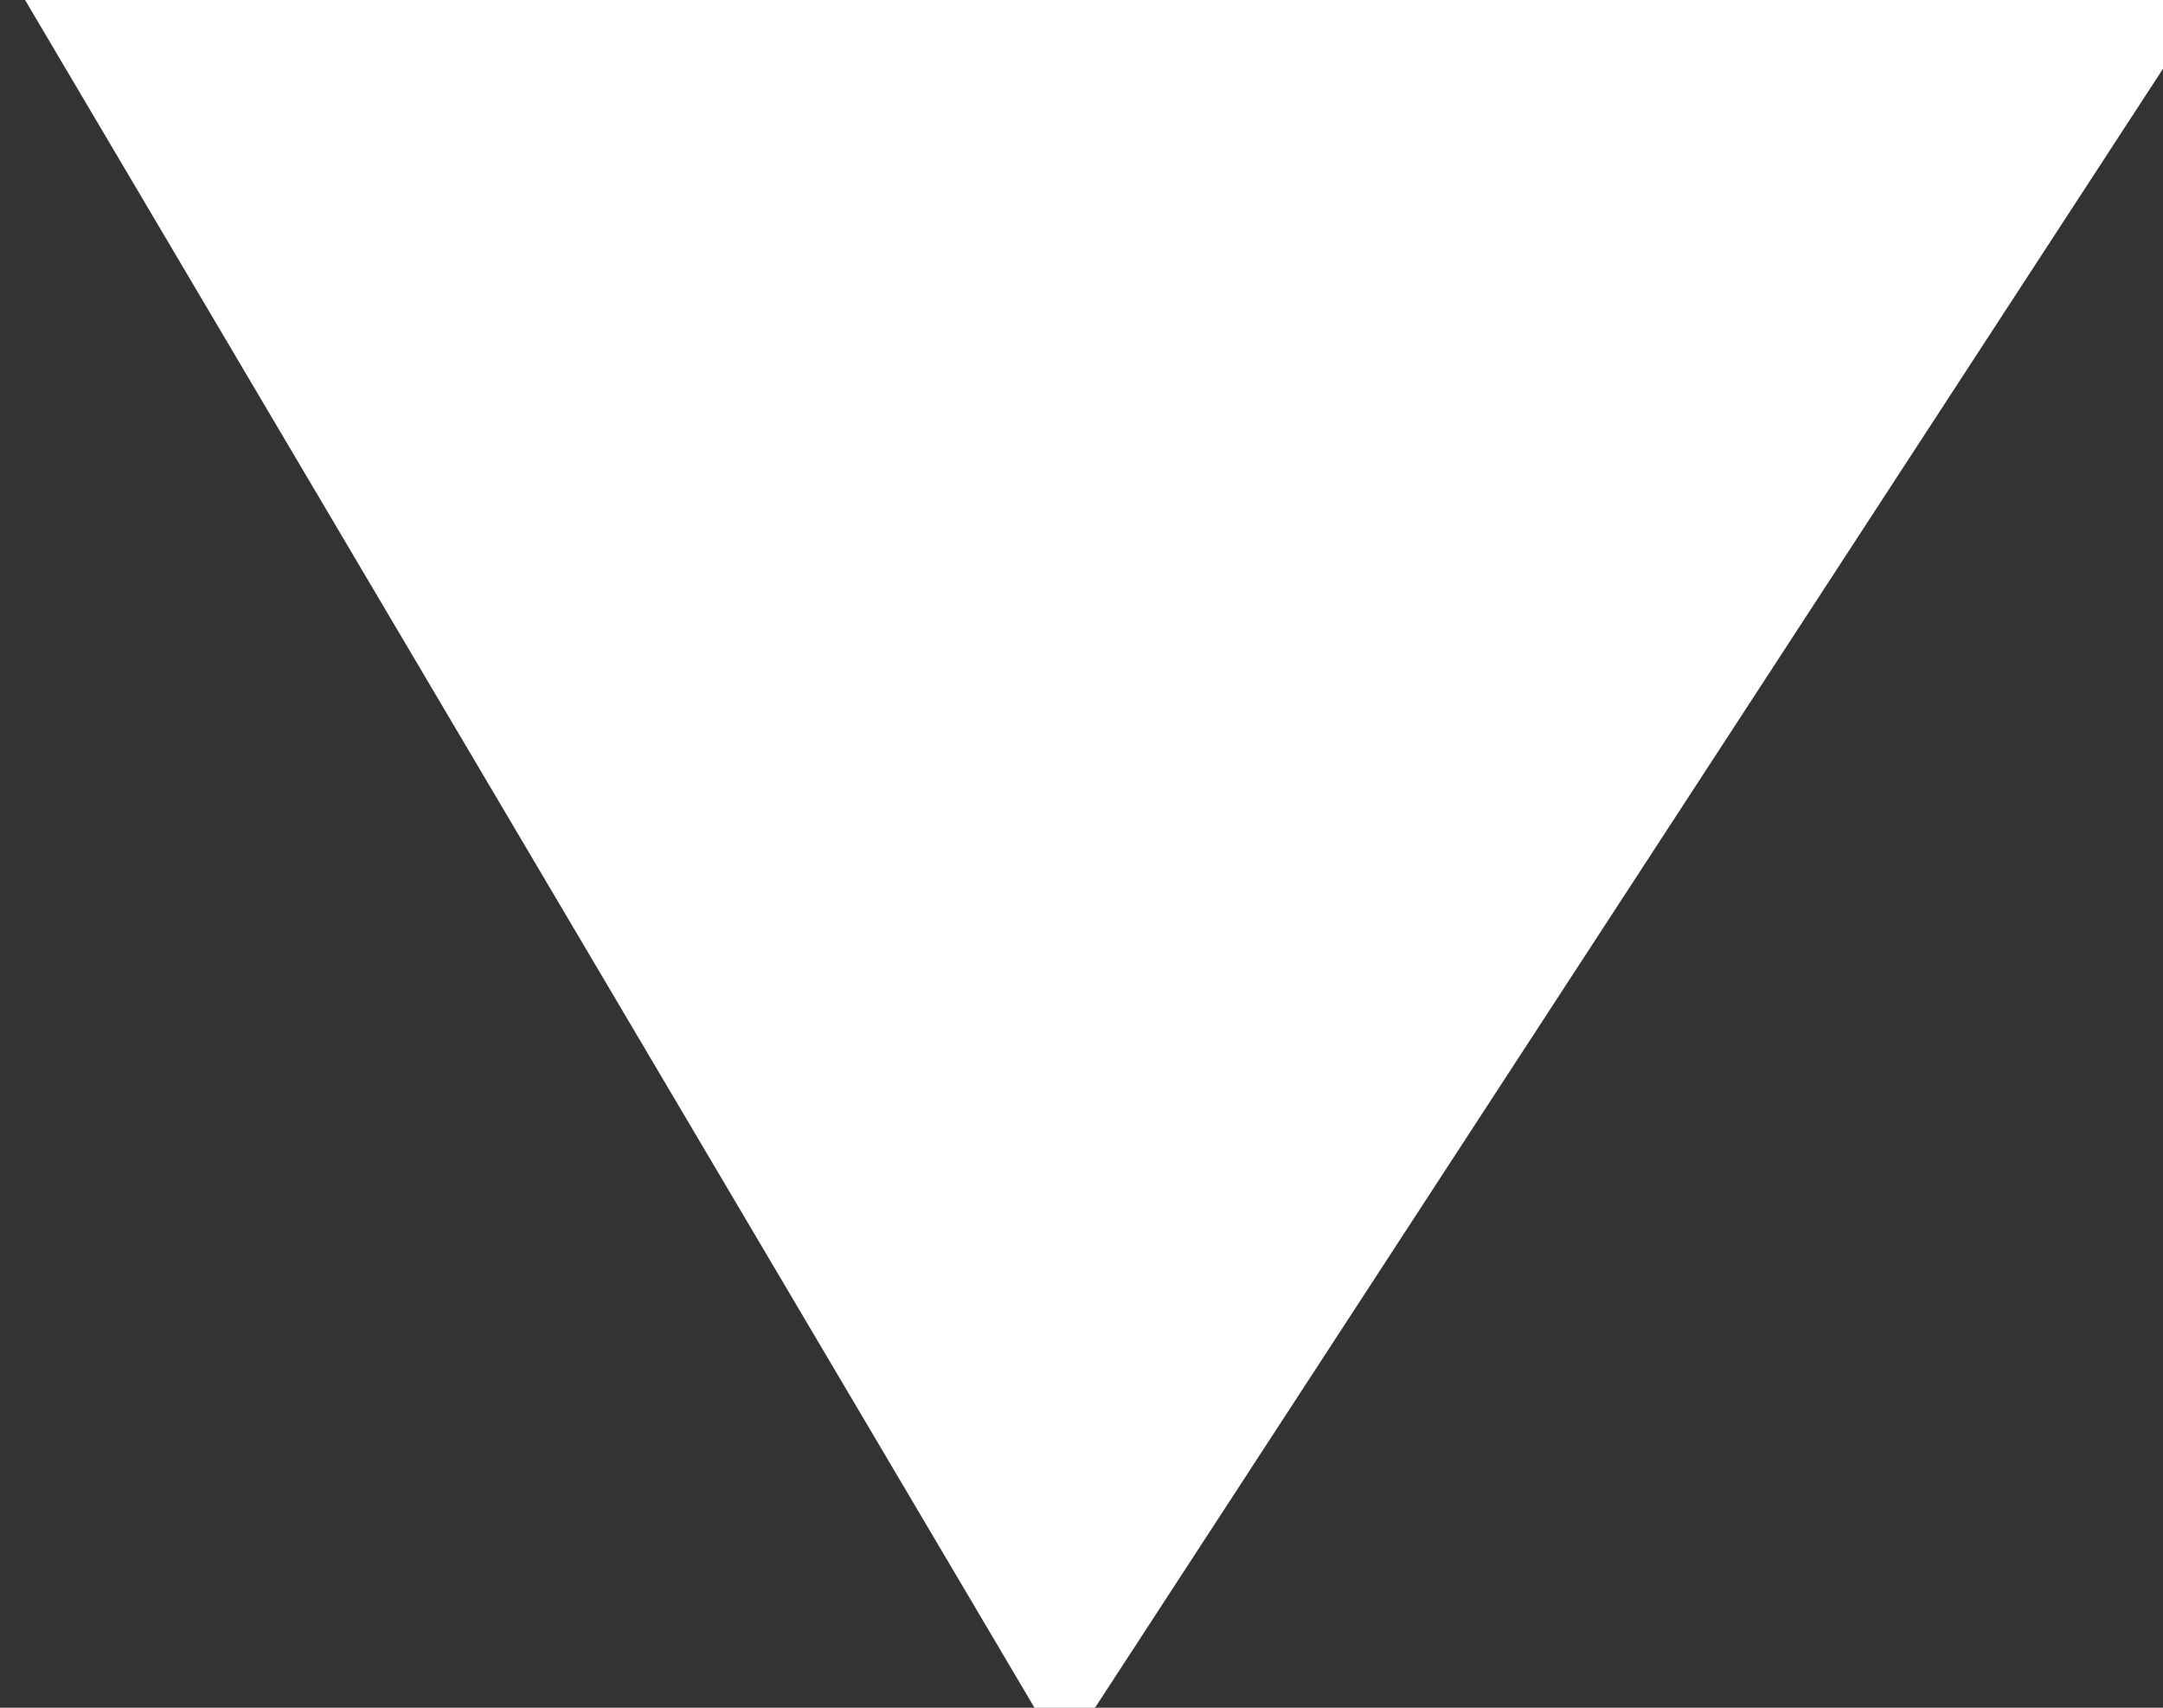 <svg width="19" height="15" viewBox="0 0 19 15" fill="none" xmlns="http://www.w3.org/2000/svg">
<rect x="0" y="0" width="19" height="15" fill="#333333" stroke="none"/>
<g clip-path="url(#clip0_1554_2153)">
<path d="M19.46 -0.102H0.16L9.34 15.428L19.46 -0.102Z" fill="white"/>
</g>
<defs>
<clipPath id="clip0_1554_2153">
<rect width="19" height="15" fill="white"/>
</clipPath>
</defs>
</svg>
